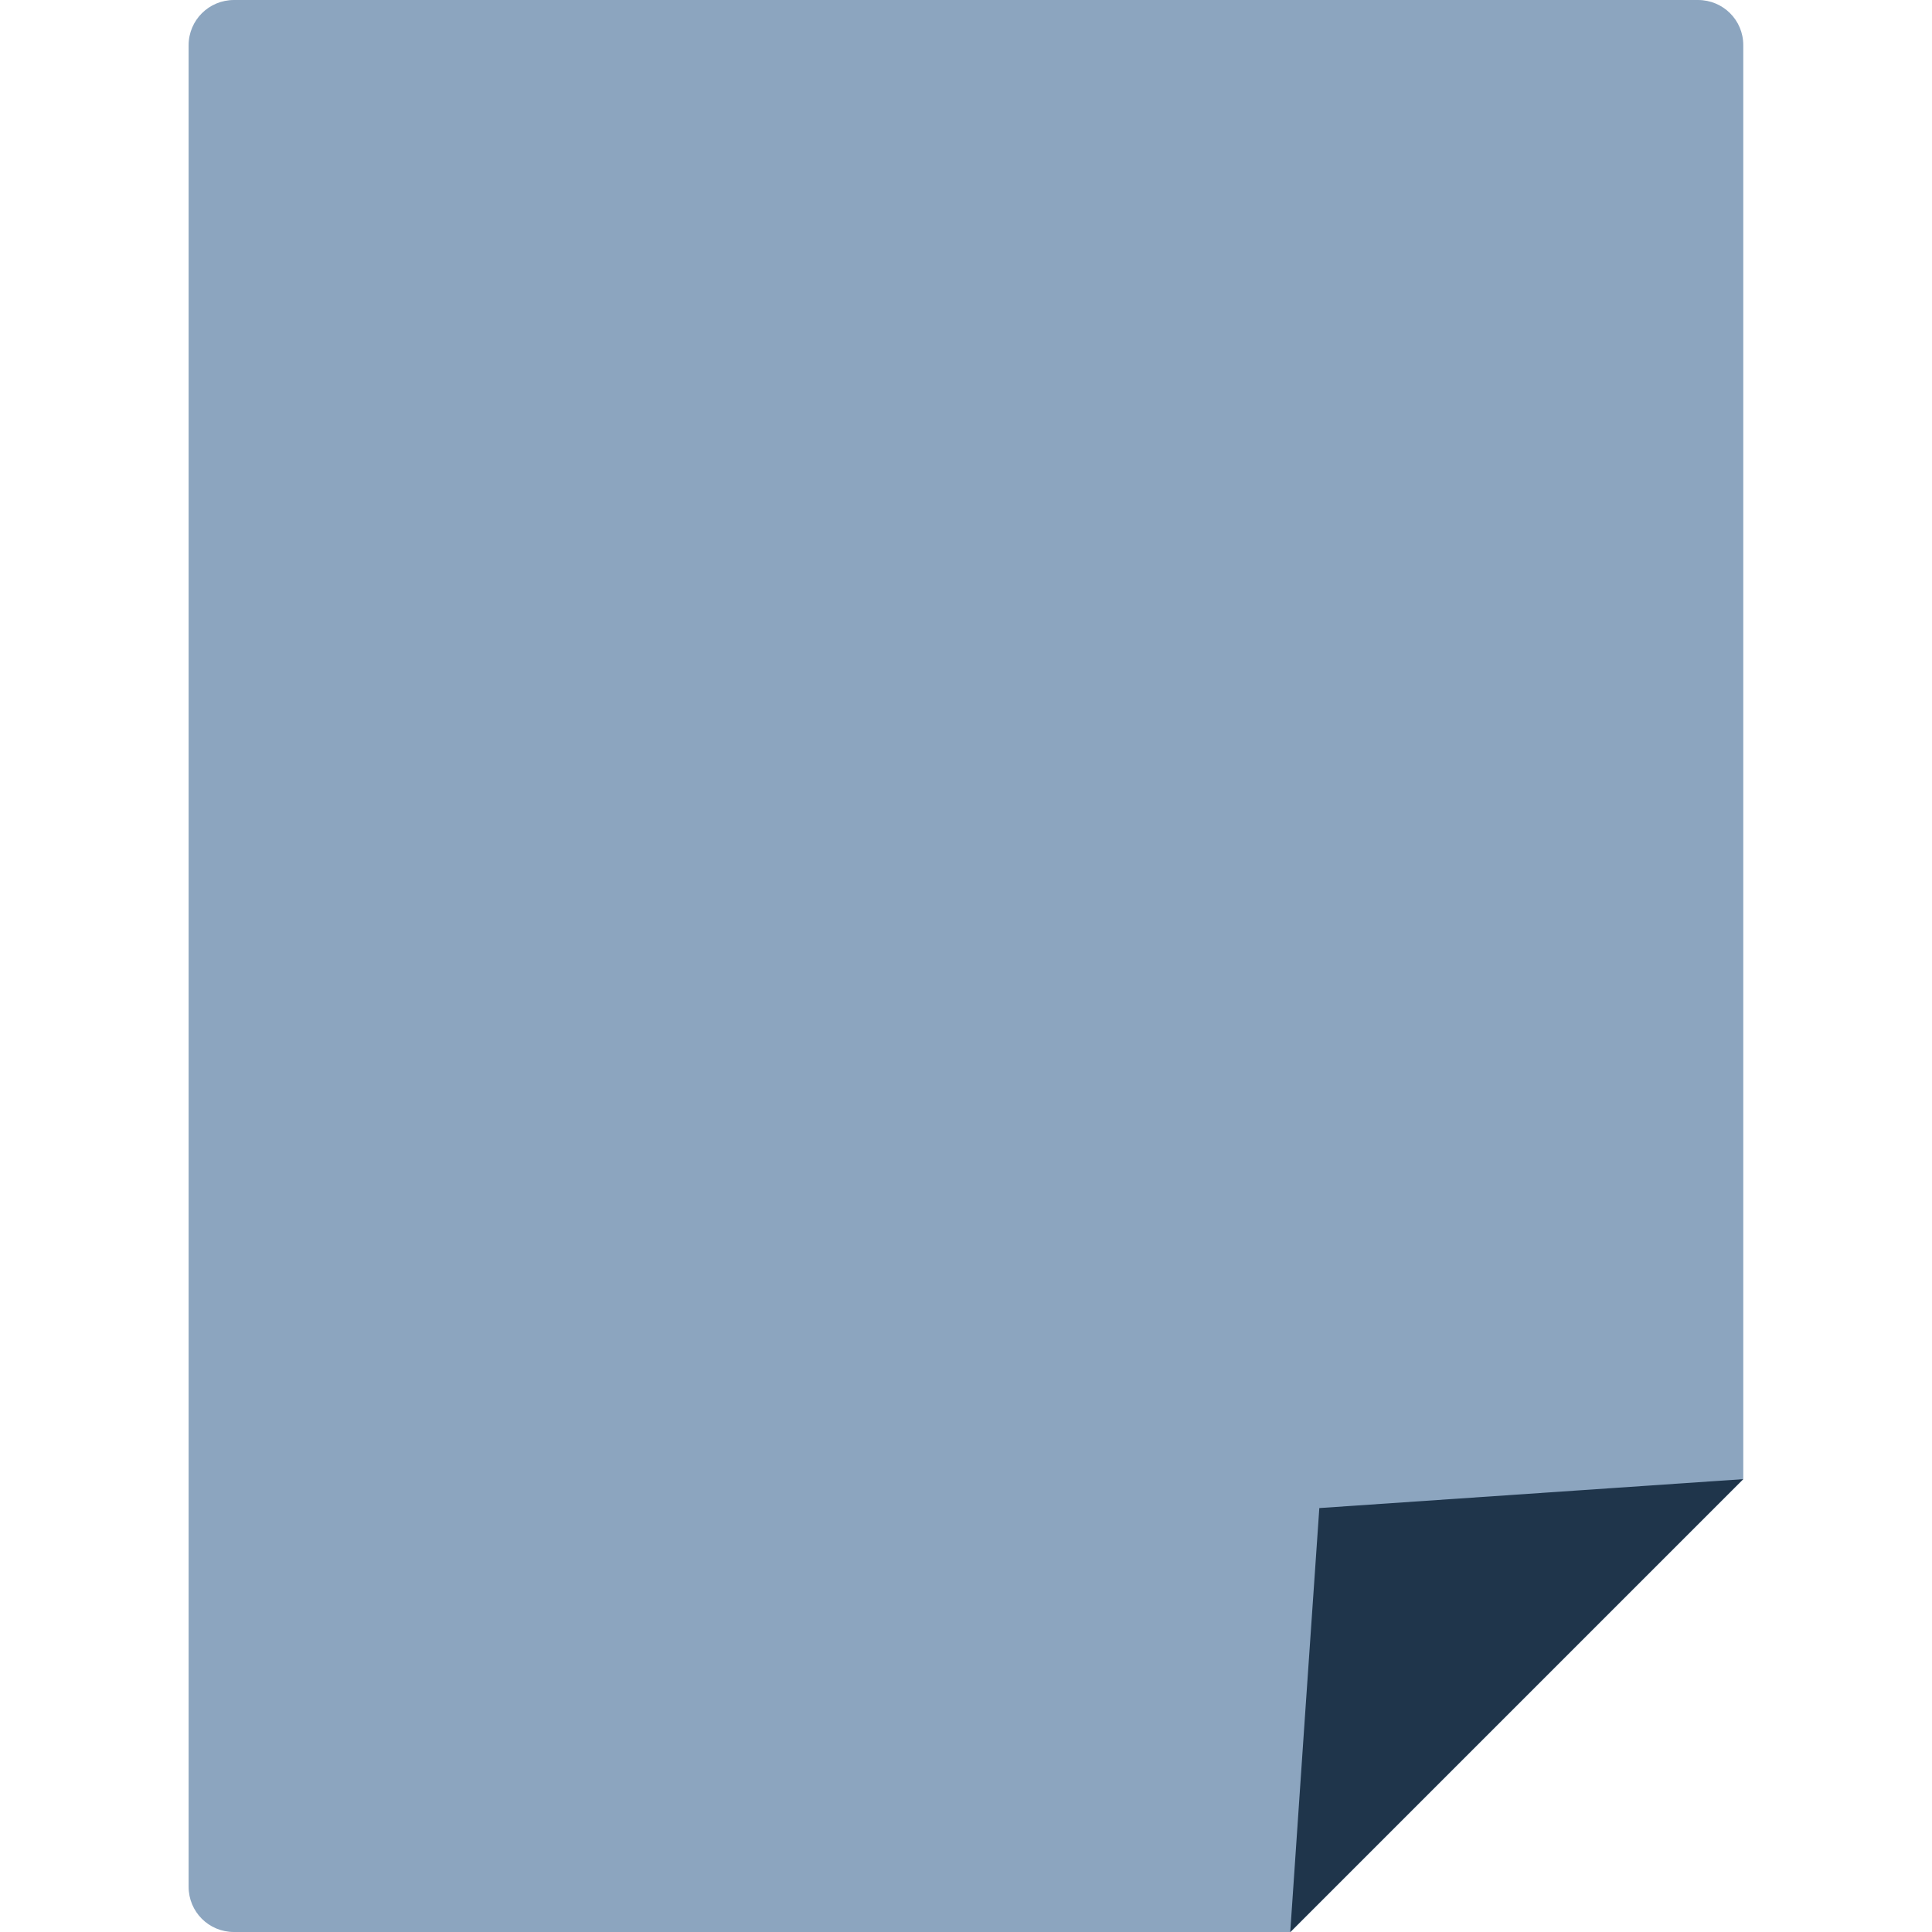 <?xml version="1.0" encoding="UTF-8" standalone="no"?>
<!-- Created with Inkscape (http://www.inkscape.org/) -->

<svg
   xmlns:dc="http://purl.org/dc/elements/1.1/"
   xmlns:cc="http://creativecommons.org/ns#"
   xmlns:rdf="http://www.w3.org/1999/02/22-rdf-syntax-ns#"
   xmlns:svg="http://www.w3.org/2000/svg"
   xmlns="http://www.w3.org/2000/svg"
   version="1.1"
   width="16"
   height="16"
   id="svg2">
  <defs
     id="defs4" />
  <g
     transform="translate(0,-1036.362)"
     id="layer1">
    <path
       d="M 1.938,0 C 1.73,0 1.562,0.167 1.562,0.375 l 0,15.25 c 0,0.208 0.167,0.375 0.375,0.375 l 8.75,0 1.875,-1.875 1.875,-1.875 0,-11.875 C 14.438,0.167 14.27,0 14.062,0 L 1.938,0 z"
       transform="translate(0,1036.362)"
       id="rect3771"
       style="color:#000000;fill:#8ca5bf;fill-opacity:1;fill-rule:nonzero;stroke:none;stroke-width:2;marker:none;visibility:visible;display:inline;overflow:visible;enable-background:accumulate" />
    <path
       d="m 12.094,10.499 1.326,2.297 1.326,2.297 -2.653,0 -2.653,0 1.326,-2.297 z"
       transform="matrix(0.707,-0.707,0.356,0.356,-1.362,1053.664)"
       id="path3789"
       style="color:#000000;fill:#1f354b;fill-opacity:1;fill-rule:nonzero;stroke:none;stroke-width:2;marker:none;visibility:visible;display:inline;overflow:visible;enable-background:accumulate" />
  </g>
</svg>

